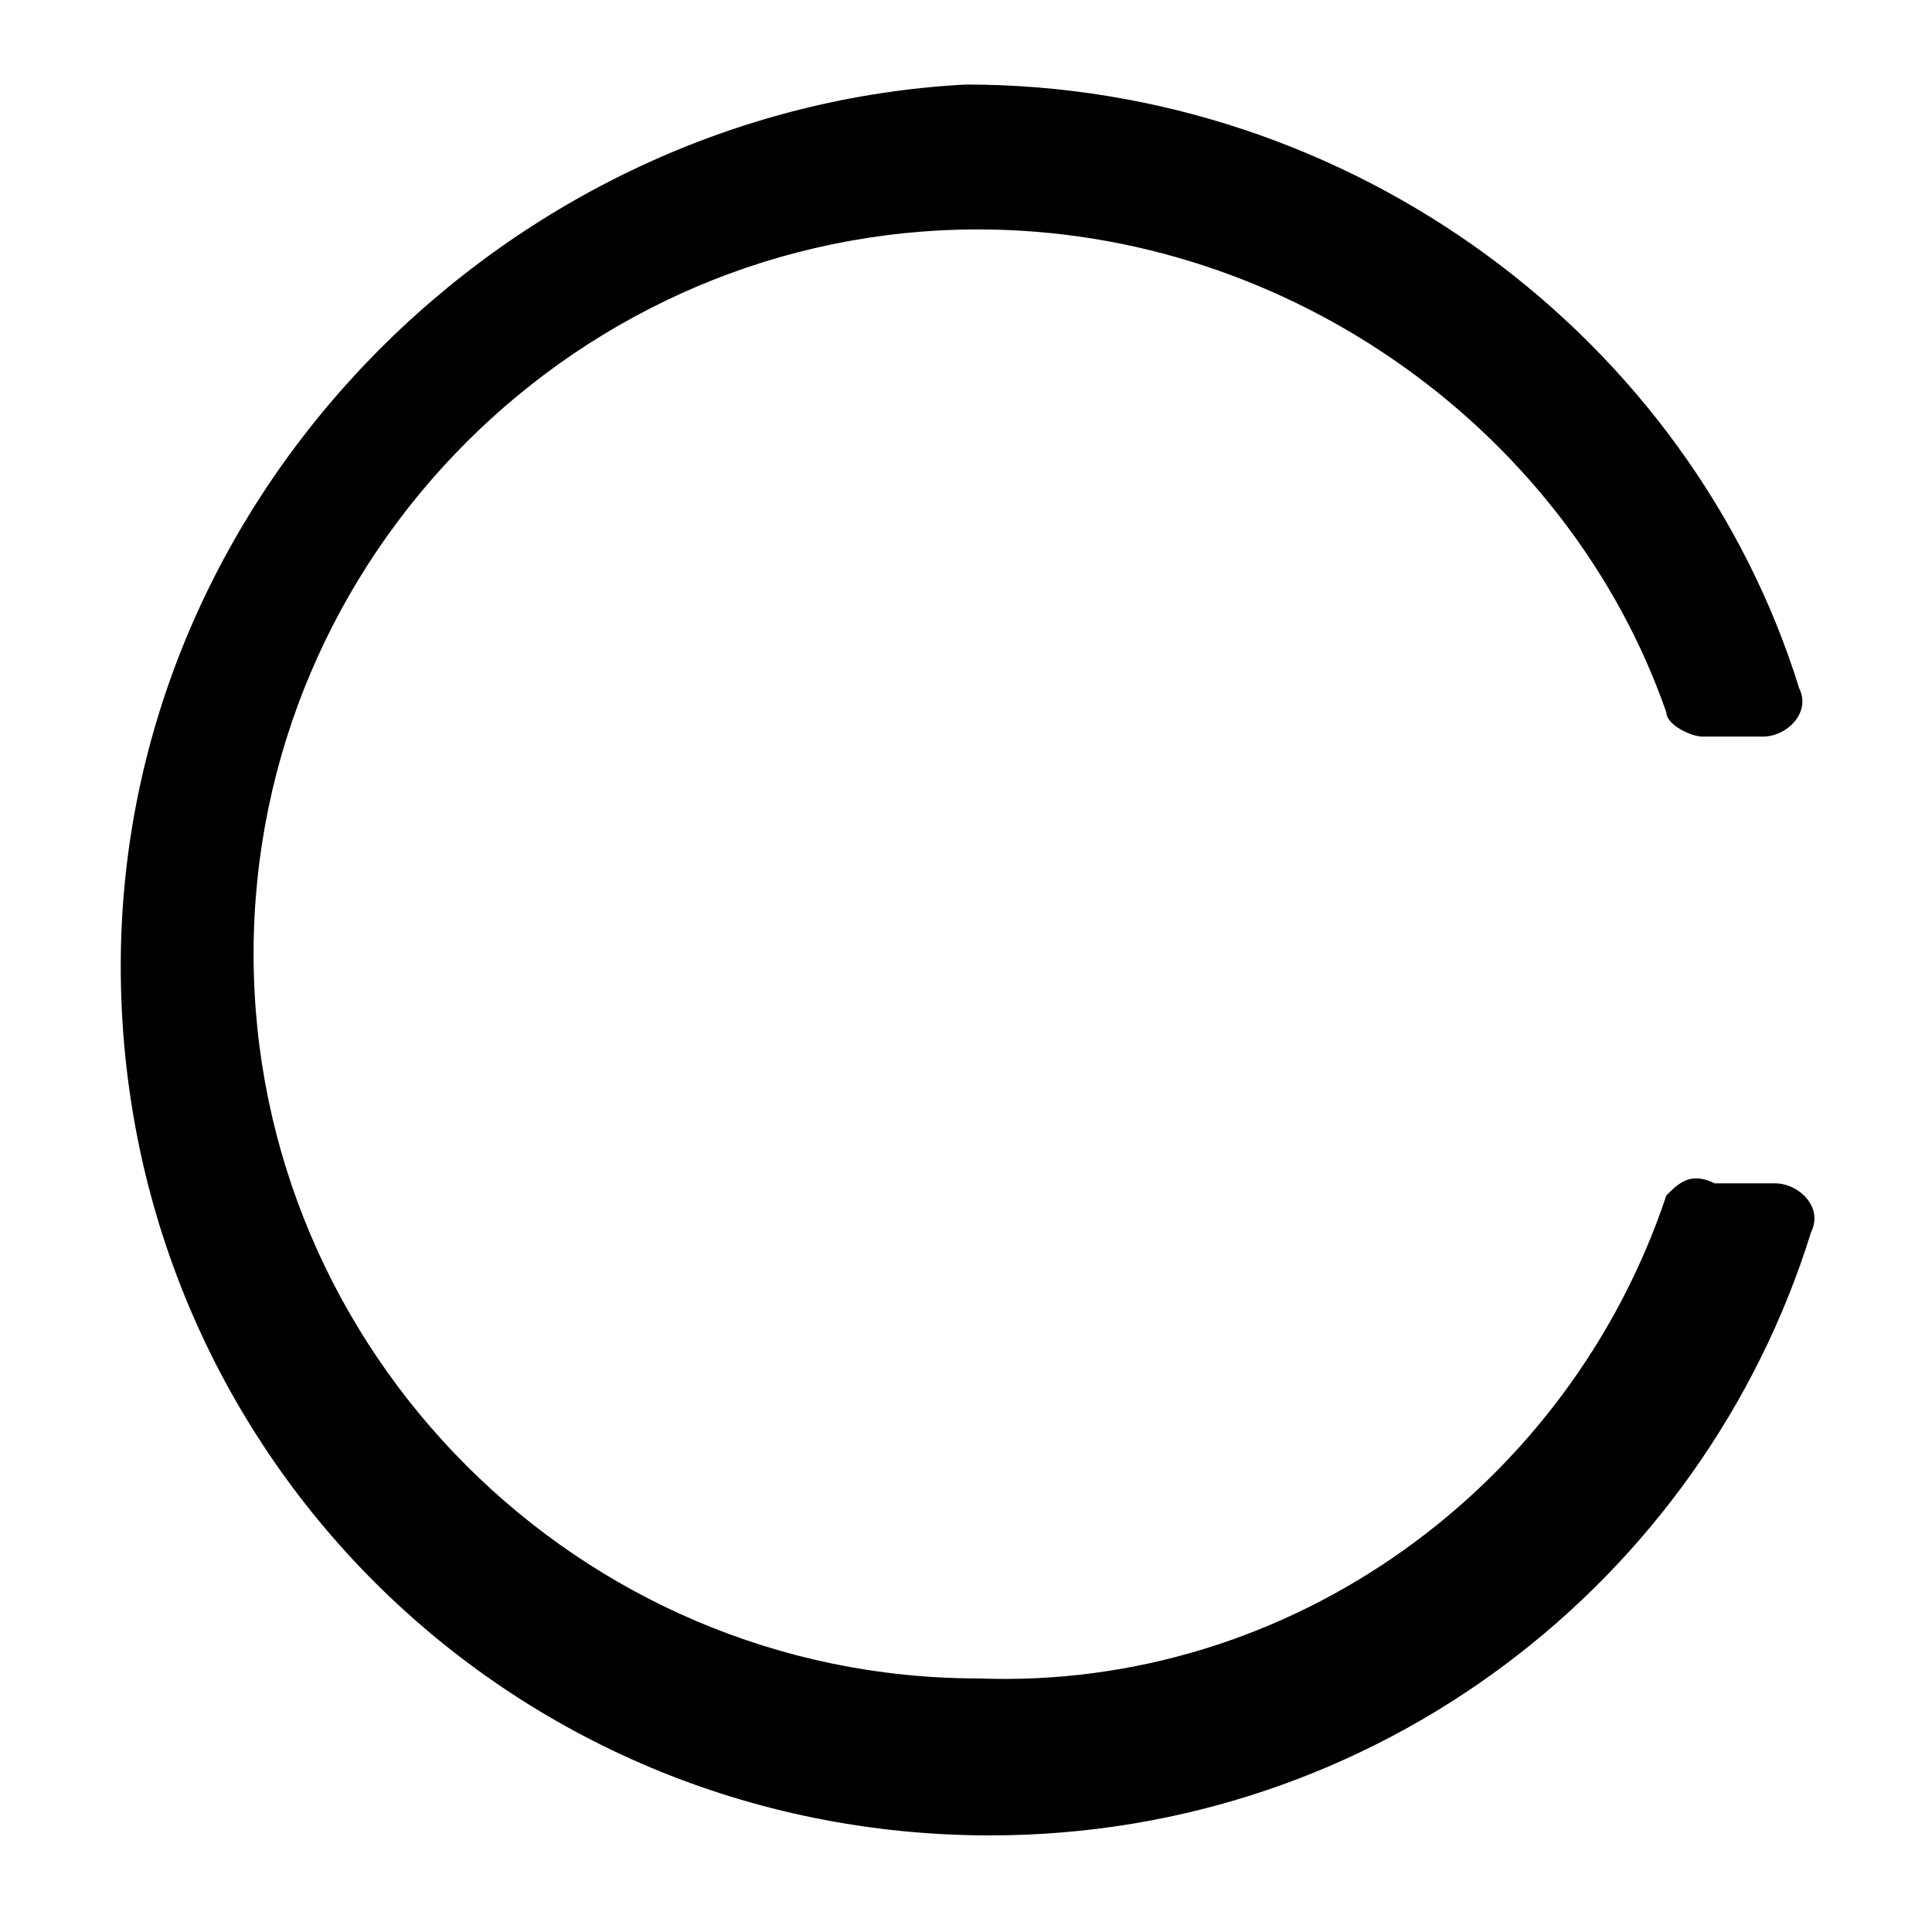 <?xml version="1.0" encoding="utf-8"?>
<!-- Generator: Adobe Illustrator 25.2.3, SVG Export Plug-In . SVG Version: 6.00 Build 0)  -->
<svg version="1.1" id="Layer_1" xmlns="http://www.w3.org/2000/svg" xmlns:xlink="http://www.w3.org/1999/xlink" x="0px" y="0px"
	 viewBox="0 0 16 16" style="enable-background:new 0 0 16 16;" xml:space="preserve">
<path d="M13.8,9.9c-0.8,2.4-3.1,4.1-5.7,4c-3.3,0-6-2.7-6-6c0-3.3,2.7-6,6-6c2.6,0,4.9,1.7,5.7,4c0,0.1,0.2,0.2,0.3,0.2h0.5
	c0.2,0,0.4-0.2,0.3-0.4c-0.9-2.9-3.7-5-6.9-5C4.2,0.9,1,4.1,1,8c0,4,3.2,7.2,7.2,7.2c3.2,0,5.9-2.1,6.8-5c0.1-0.2-0.1-0.4-0.3-0.4
	h-0.5C14,9.7,13.9,9.8,13.8,9.9z"/>
</svg>
